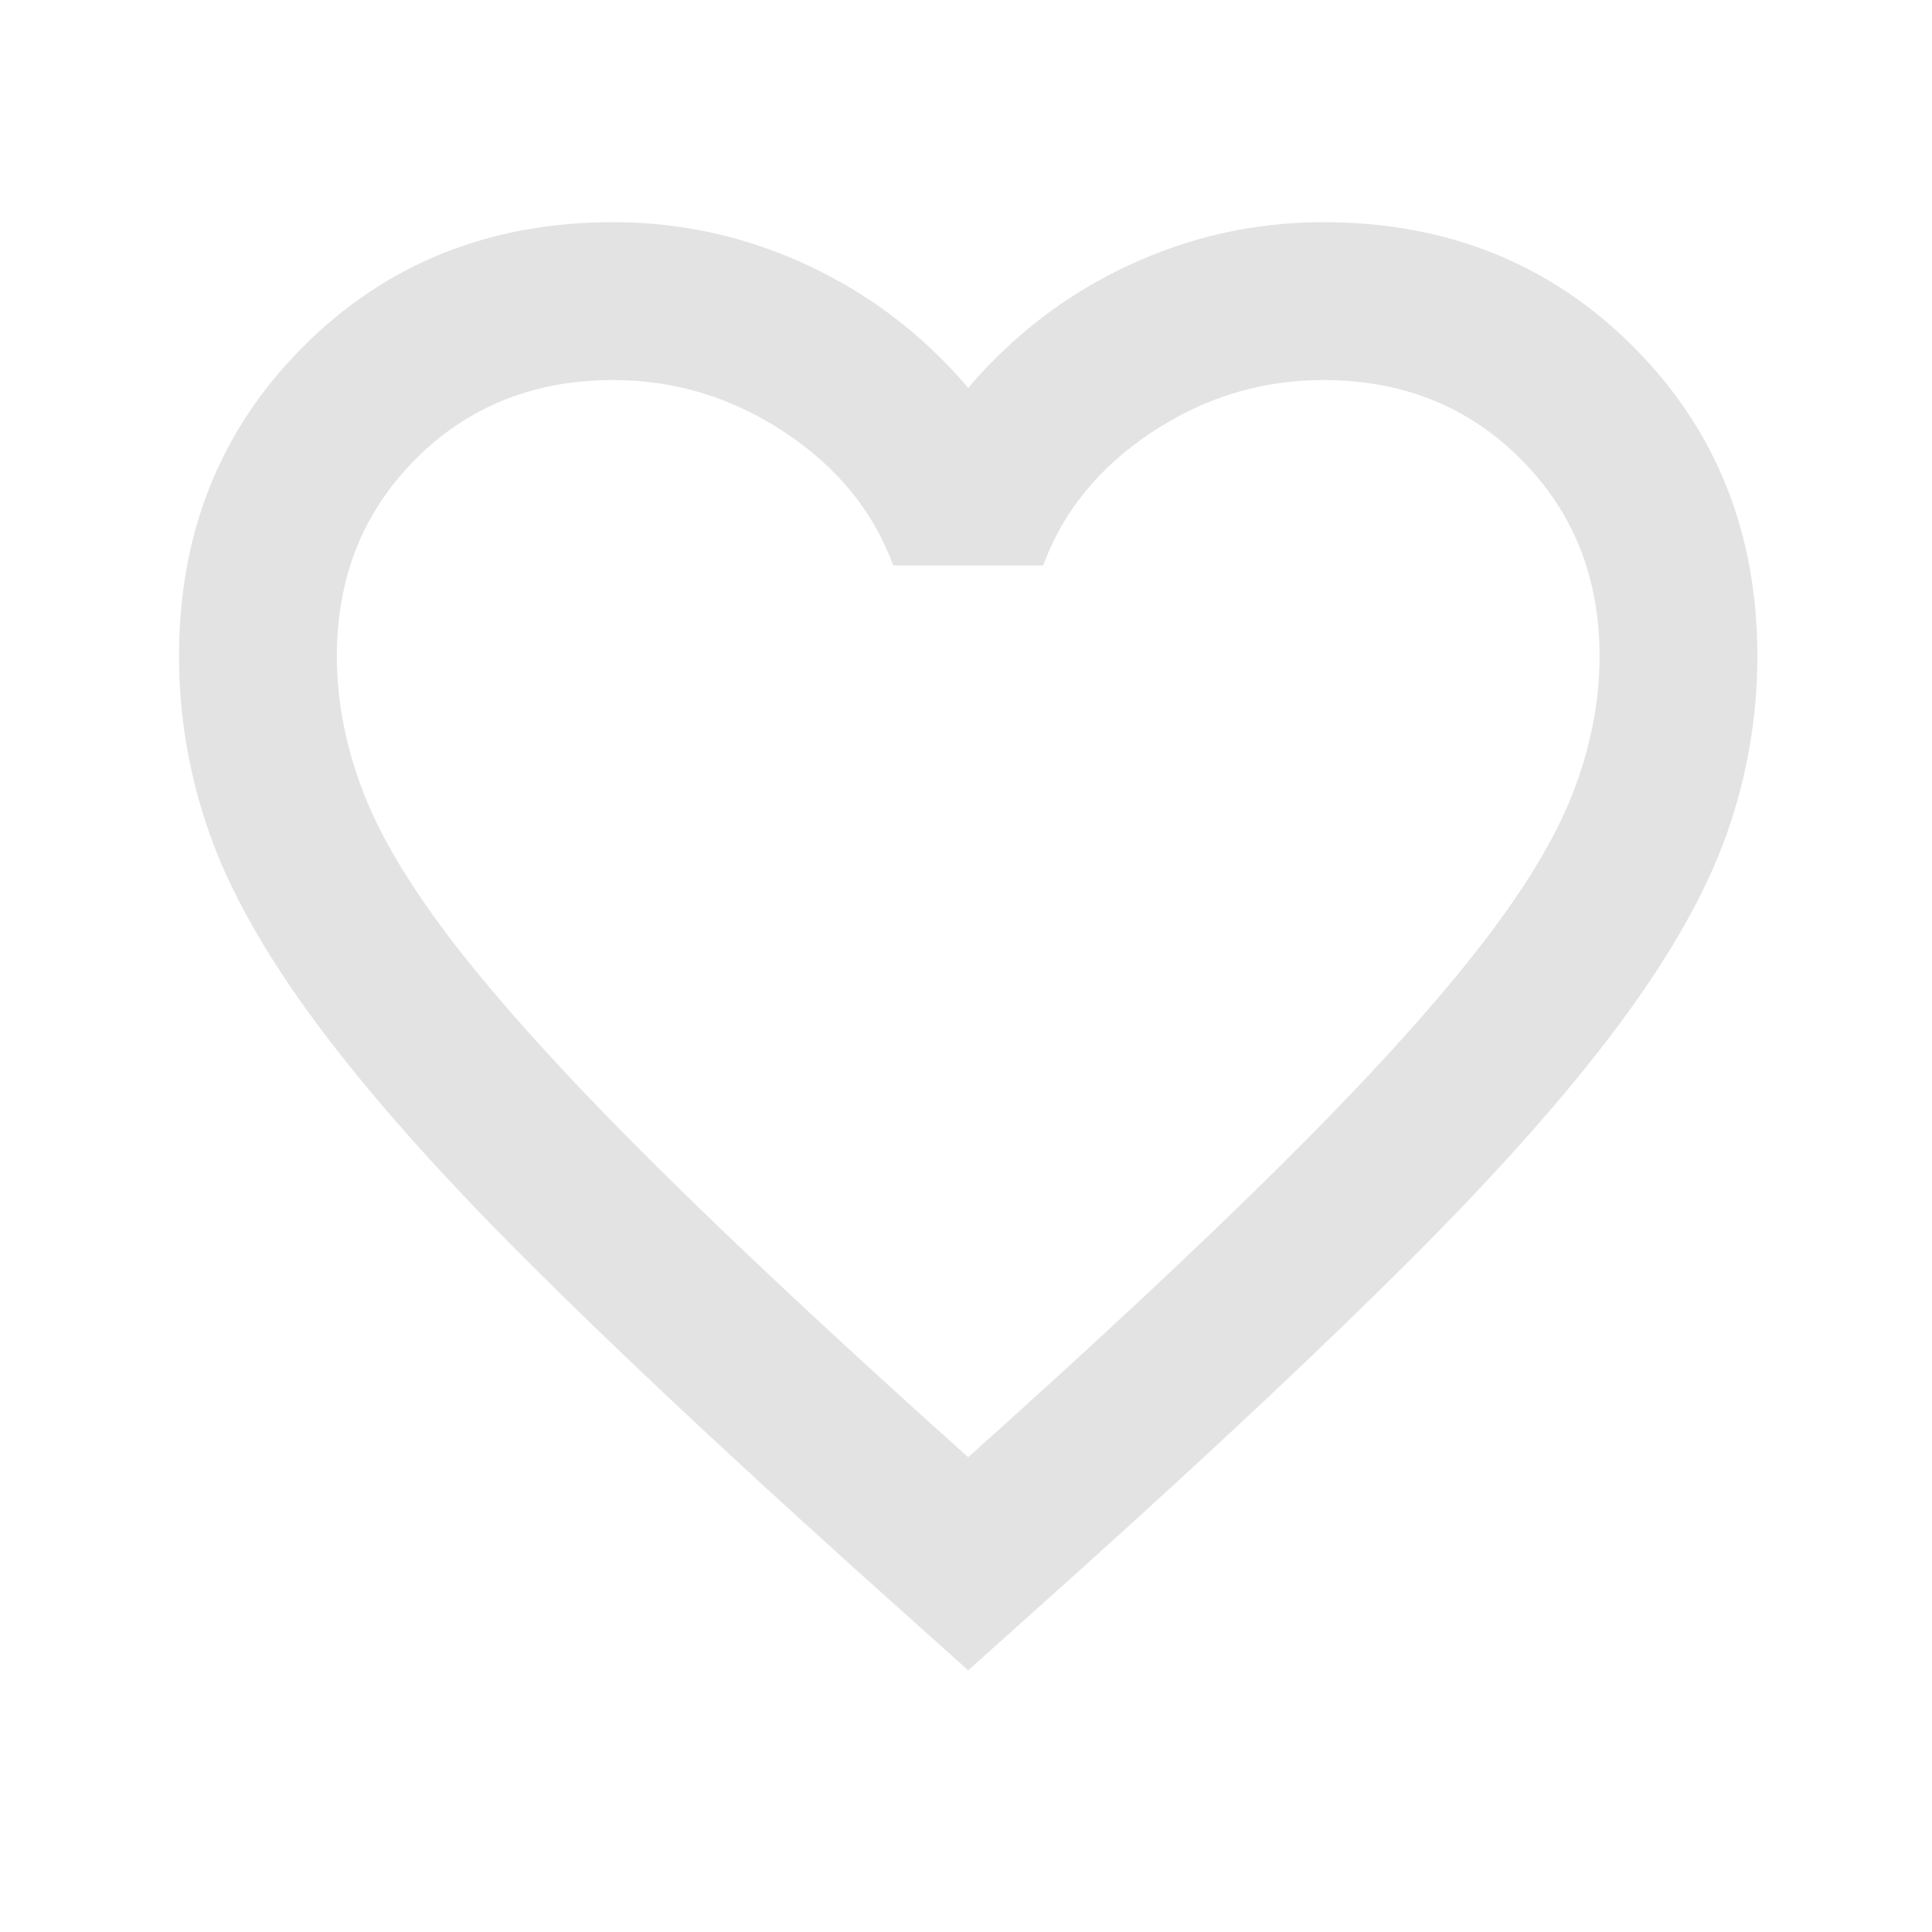 <svg width="44" height="44" viewBox="0 0 44 44" fill="none" xmlns="http://www.w3.org/2000/svg">
<path d="M22.05 38.041L19.444 35.704C16.419 32.978 13.917 30.627 11.94 28.65C9.963 26.673 8.391 24.898 7.222 23.325C6.054 21.753 5.238 20.307 4.774 18.989C4.309 17.671 4.077 16.323 4.077 14.945C4.077 12.129 5.021 9.778 6.908 7.891C8.795 6.004 11.147 5.06 13.962 5.06C15.52 5.06 17.003 5.39 18.411 6.049C19.819 6.708 21.032 7.636 22.05 8.834C23.069 7.636 24.282 6.708 25.69 6.049C27.098 5.39 28.58 5.06 30.138 5.06C32.954 5.06 35.305 6.004 37.192 7.891C39.08 9.778 40.023 12.129 40.023 14.945C40.023 16.323 39.791 17.671 39.327 18.989C38.862 20.307 38.046 21.753 36.878 23.325C35.71 24.898 34.137 26.673 32.16 28.65C30.183 30.627 27.682 32.978 24.656 35.704L22.05 38.041ZM22.05 33.188C24.926 30.612 27.292 28.402 29.149 26.56C31.007 24.718 32.474 23.115 33.553 21.753C34.631 20.39 35.38 19.176 35.8 18.113C36.219 17.049 36.429 15.994 36.429 14.945C36.429 13.148 35.83 11.65 34.631 10.452C33.433 9.254 31.935 8.655 30.138 8.655C28.73 8.655 27.427 9.052 26.229 9.845C25.031 10.639 24.207 11.65 23.758 12.878H20.343C19.893 11.65 19.07 10.639 17.872 9.845C16.673 9.052 15.37 8.655 13.962 8.655C12.165 8.655 10.667 9.254 9.469 10.452C8.271 11.65 7.672 13.148 7.672 14.945C7.672 15.994 7.881 17.049 8.301 18.113C8.72 19.176 9.469 20.39 10.547 21.753C11.626 23.115 13.094 24.718 14.951 26.56C16.808 28.402 19.174 30.612 22.05 33.188Z" fill="#E3E3E3"/>
</svg>
